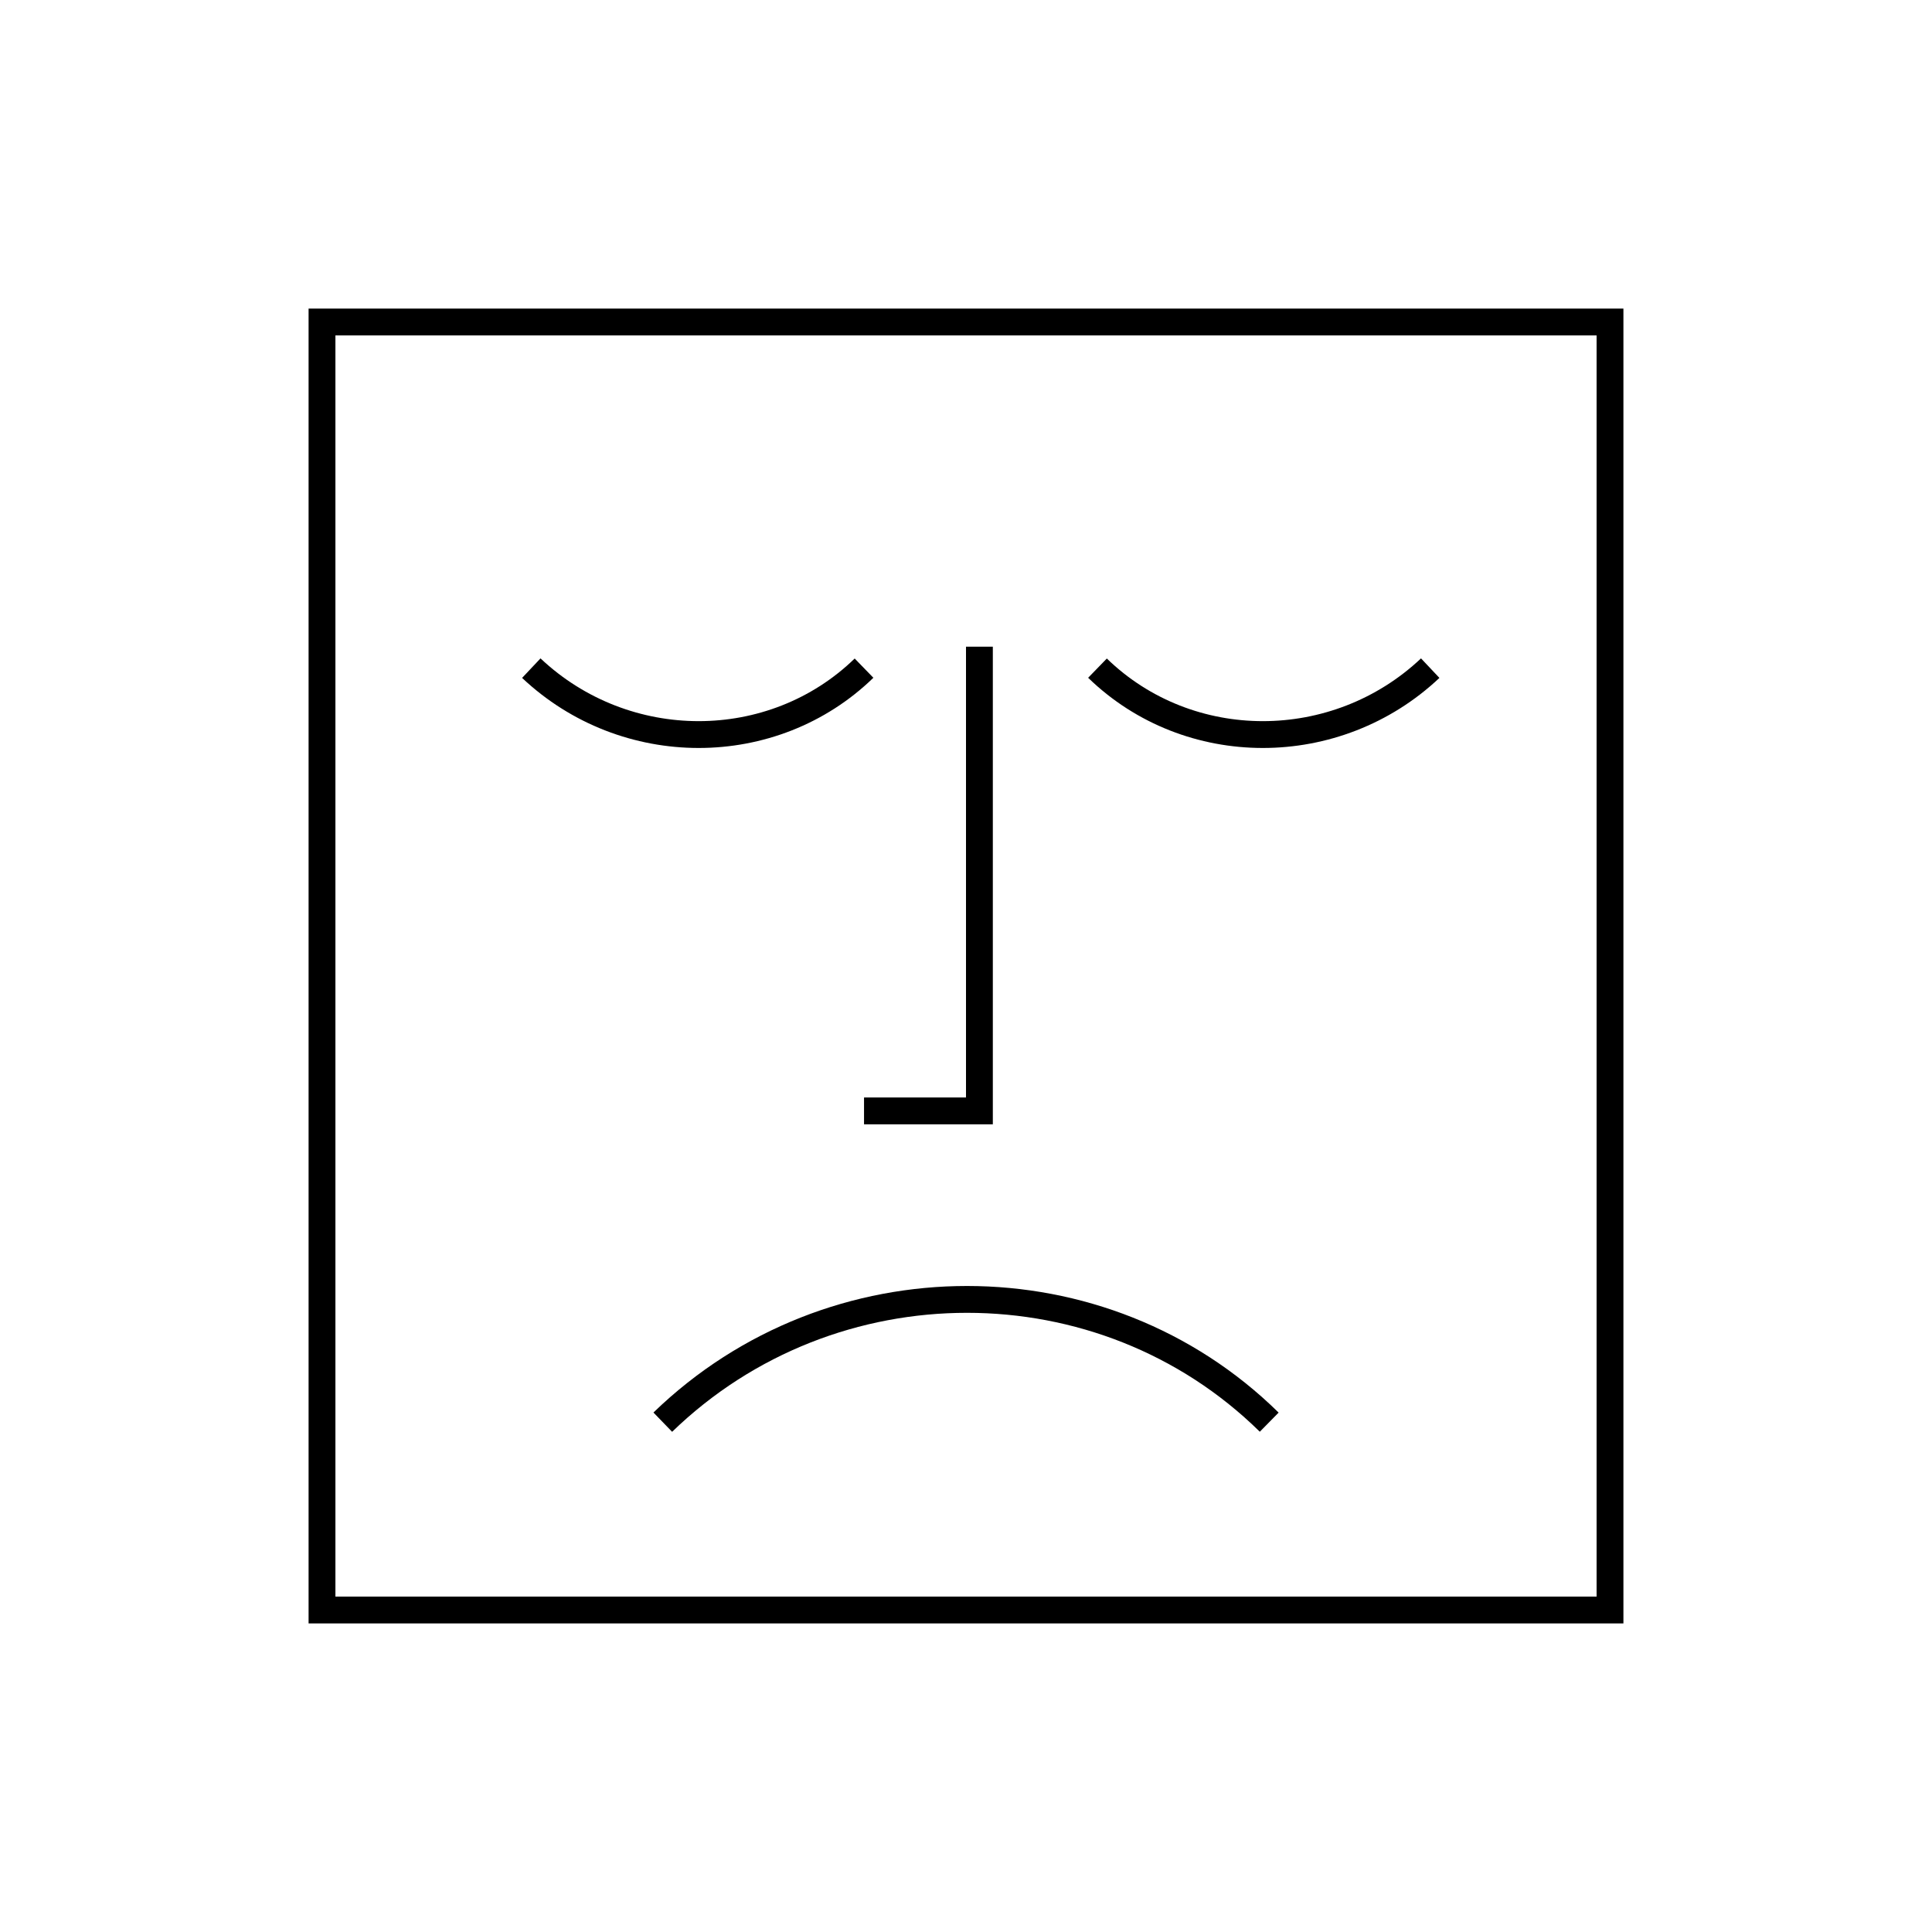 <?xml version="1.0" encoding="utf-8"?>
<!-- Generator: Adobe Illustrator 25.0.1, SVG Export Plug-In . SVG Version: 6.00 Build 0)  -->
<svg version="1.1" id="faceSad" xmlns="http://www.w3.org/2000/svg" xmlns:xlink="http://www.w3.org/1999/xlink" x="0px" y="0px"
	 viewBox="0 0 72 72" style="enable-background:new 0 0 72 72;" xml:space="preserve">
<style type="text/css">
	.st0{fill:none;stroke:#000000;stroke-miterlimit:10;}
</style>
<g>
	<path class="st0" d="M32.2,24.9c-3.4,3.3-8.9,3.3-12.4,0"/>
	<path class="st0" d="M40.9,24.9c3.4,3.3,8.9,3.3,12.4,0"/>
	<polyline class="st0" points="32.2,41.4 36.5,41.4 36.5,24.1 	"/>
	<path class="st0" d="M47.3,53c-6.2-6.1-16.3-6.1-22.6,0"/>
	<rect x="12" y="12" class="st0" width="48" height="48"/>
</g>
</svg>
